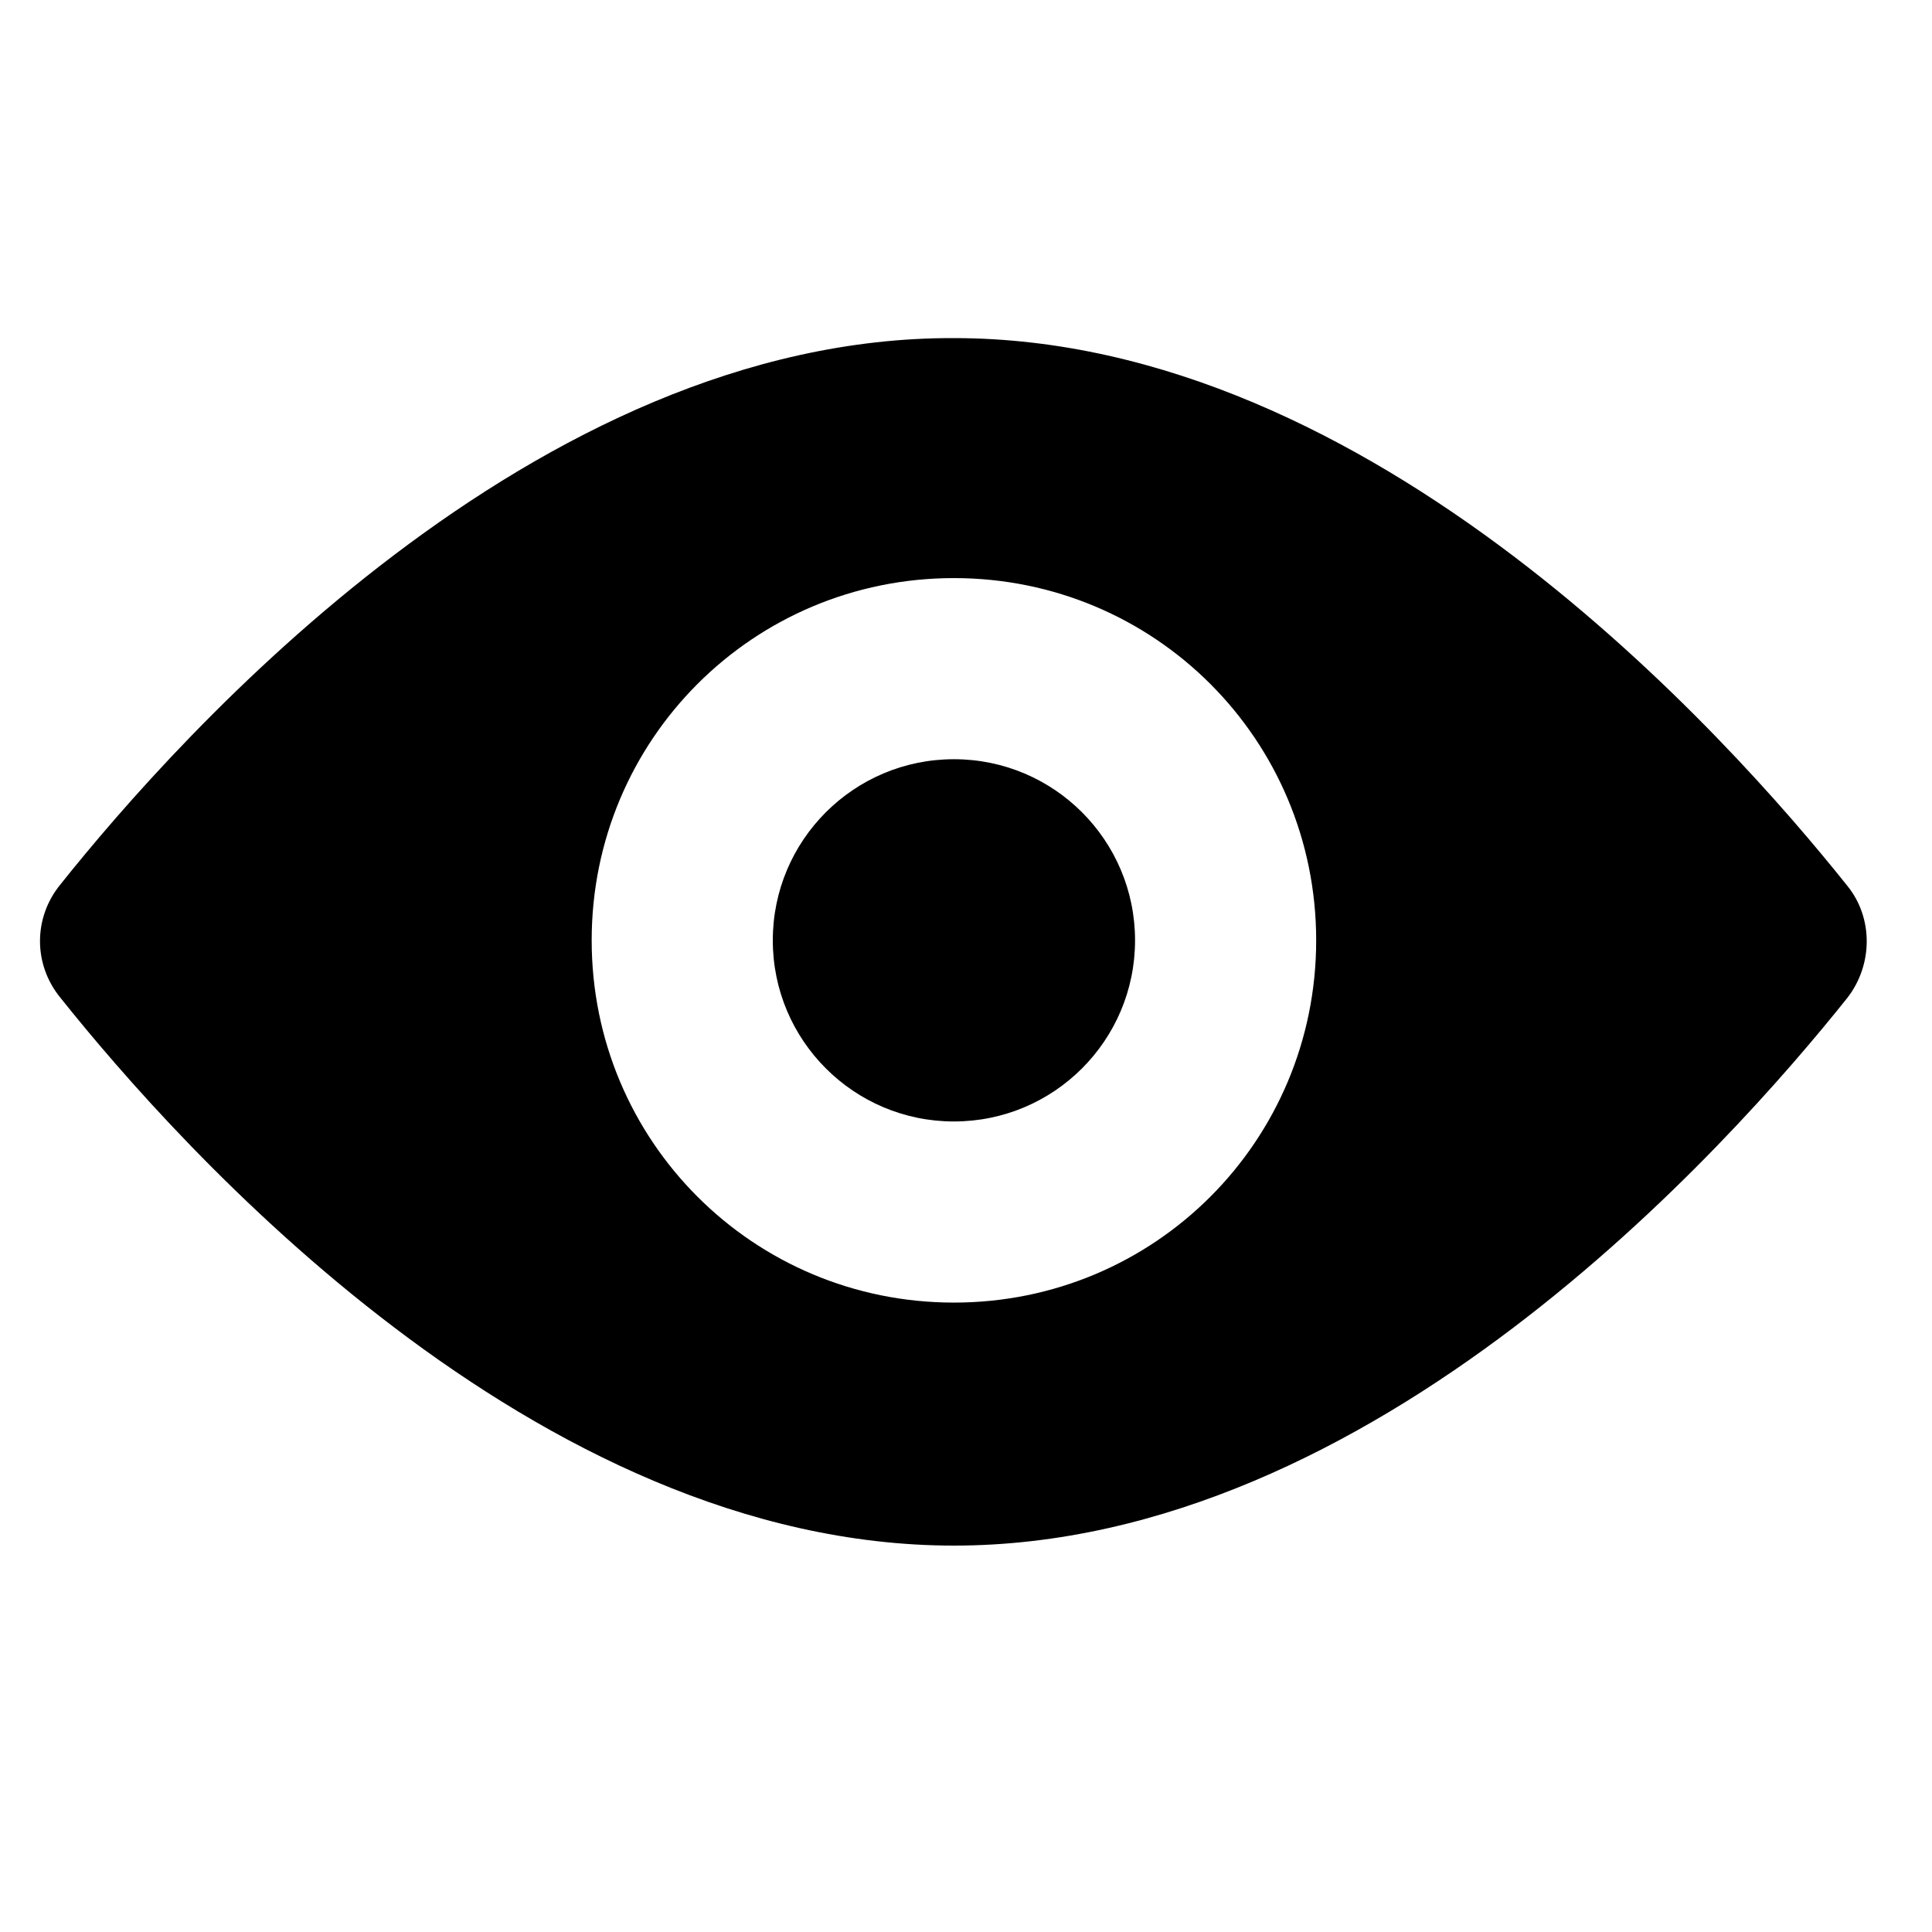 <?xml version="1.0" encoding="utf-8"?>
<!-- Generator: Adobe Illustrator 18.0.0, SVG Export Plug-In . SVG Version: 6.00 Build 0)  -->
<!DOCTYPE svg PUBLIC "-//W3C//DTD SVG 1.1//EN" "http://www.w3.org/Graphics/SVG/1.1/DTD/svg11.dtd">
<svg version="1.1" id="Layer_1" xmlns="http://www.w3.org/2000/svg" xmlns:xlink="http://www.w3.org/1999/xlink" x="0px" y="0px"
	 width="128px" height="128px" viewBox="0 0 128 128" enable-background="new 0 0 128 128" xml:space="preserve">
<path d="M4,66.1c7.9,9.9,31.4,36.3,59.2,36.3c27.8,0,51.3-26.4,59.2-36.3c1.7-2.2,1.7-5.3,0-7.4c-7.9-9.9-31.4-36.3-59.2-36.3
	C35.4,22.3,11.9,48.7,4,58.6C2.2,60.8,2.2,63.9,4,66.1z M63.2,38.3c13.3,0,24,10.7,24,24s-10.7,24-24,24c-13.3,0-24-10.7-24-24
	S49.9,38.3,63.2,38.3z"/>
<circle cx="63.2" cy="62.3" r="12"/>
</svg>
